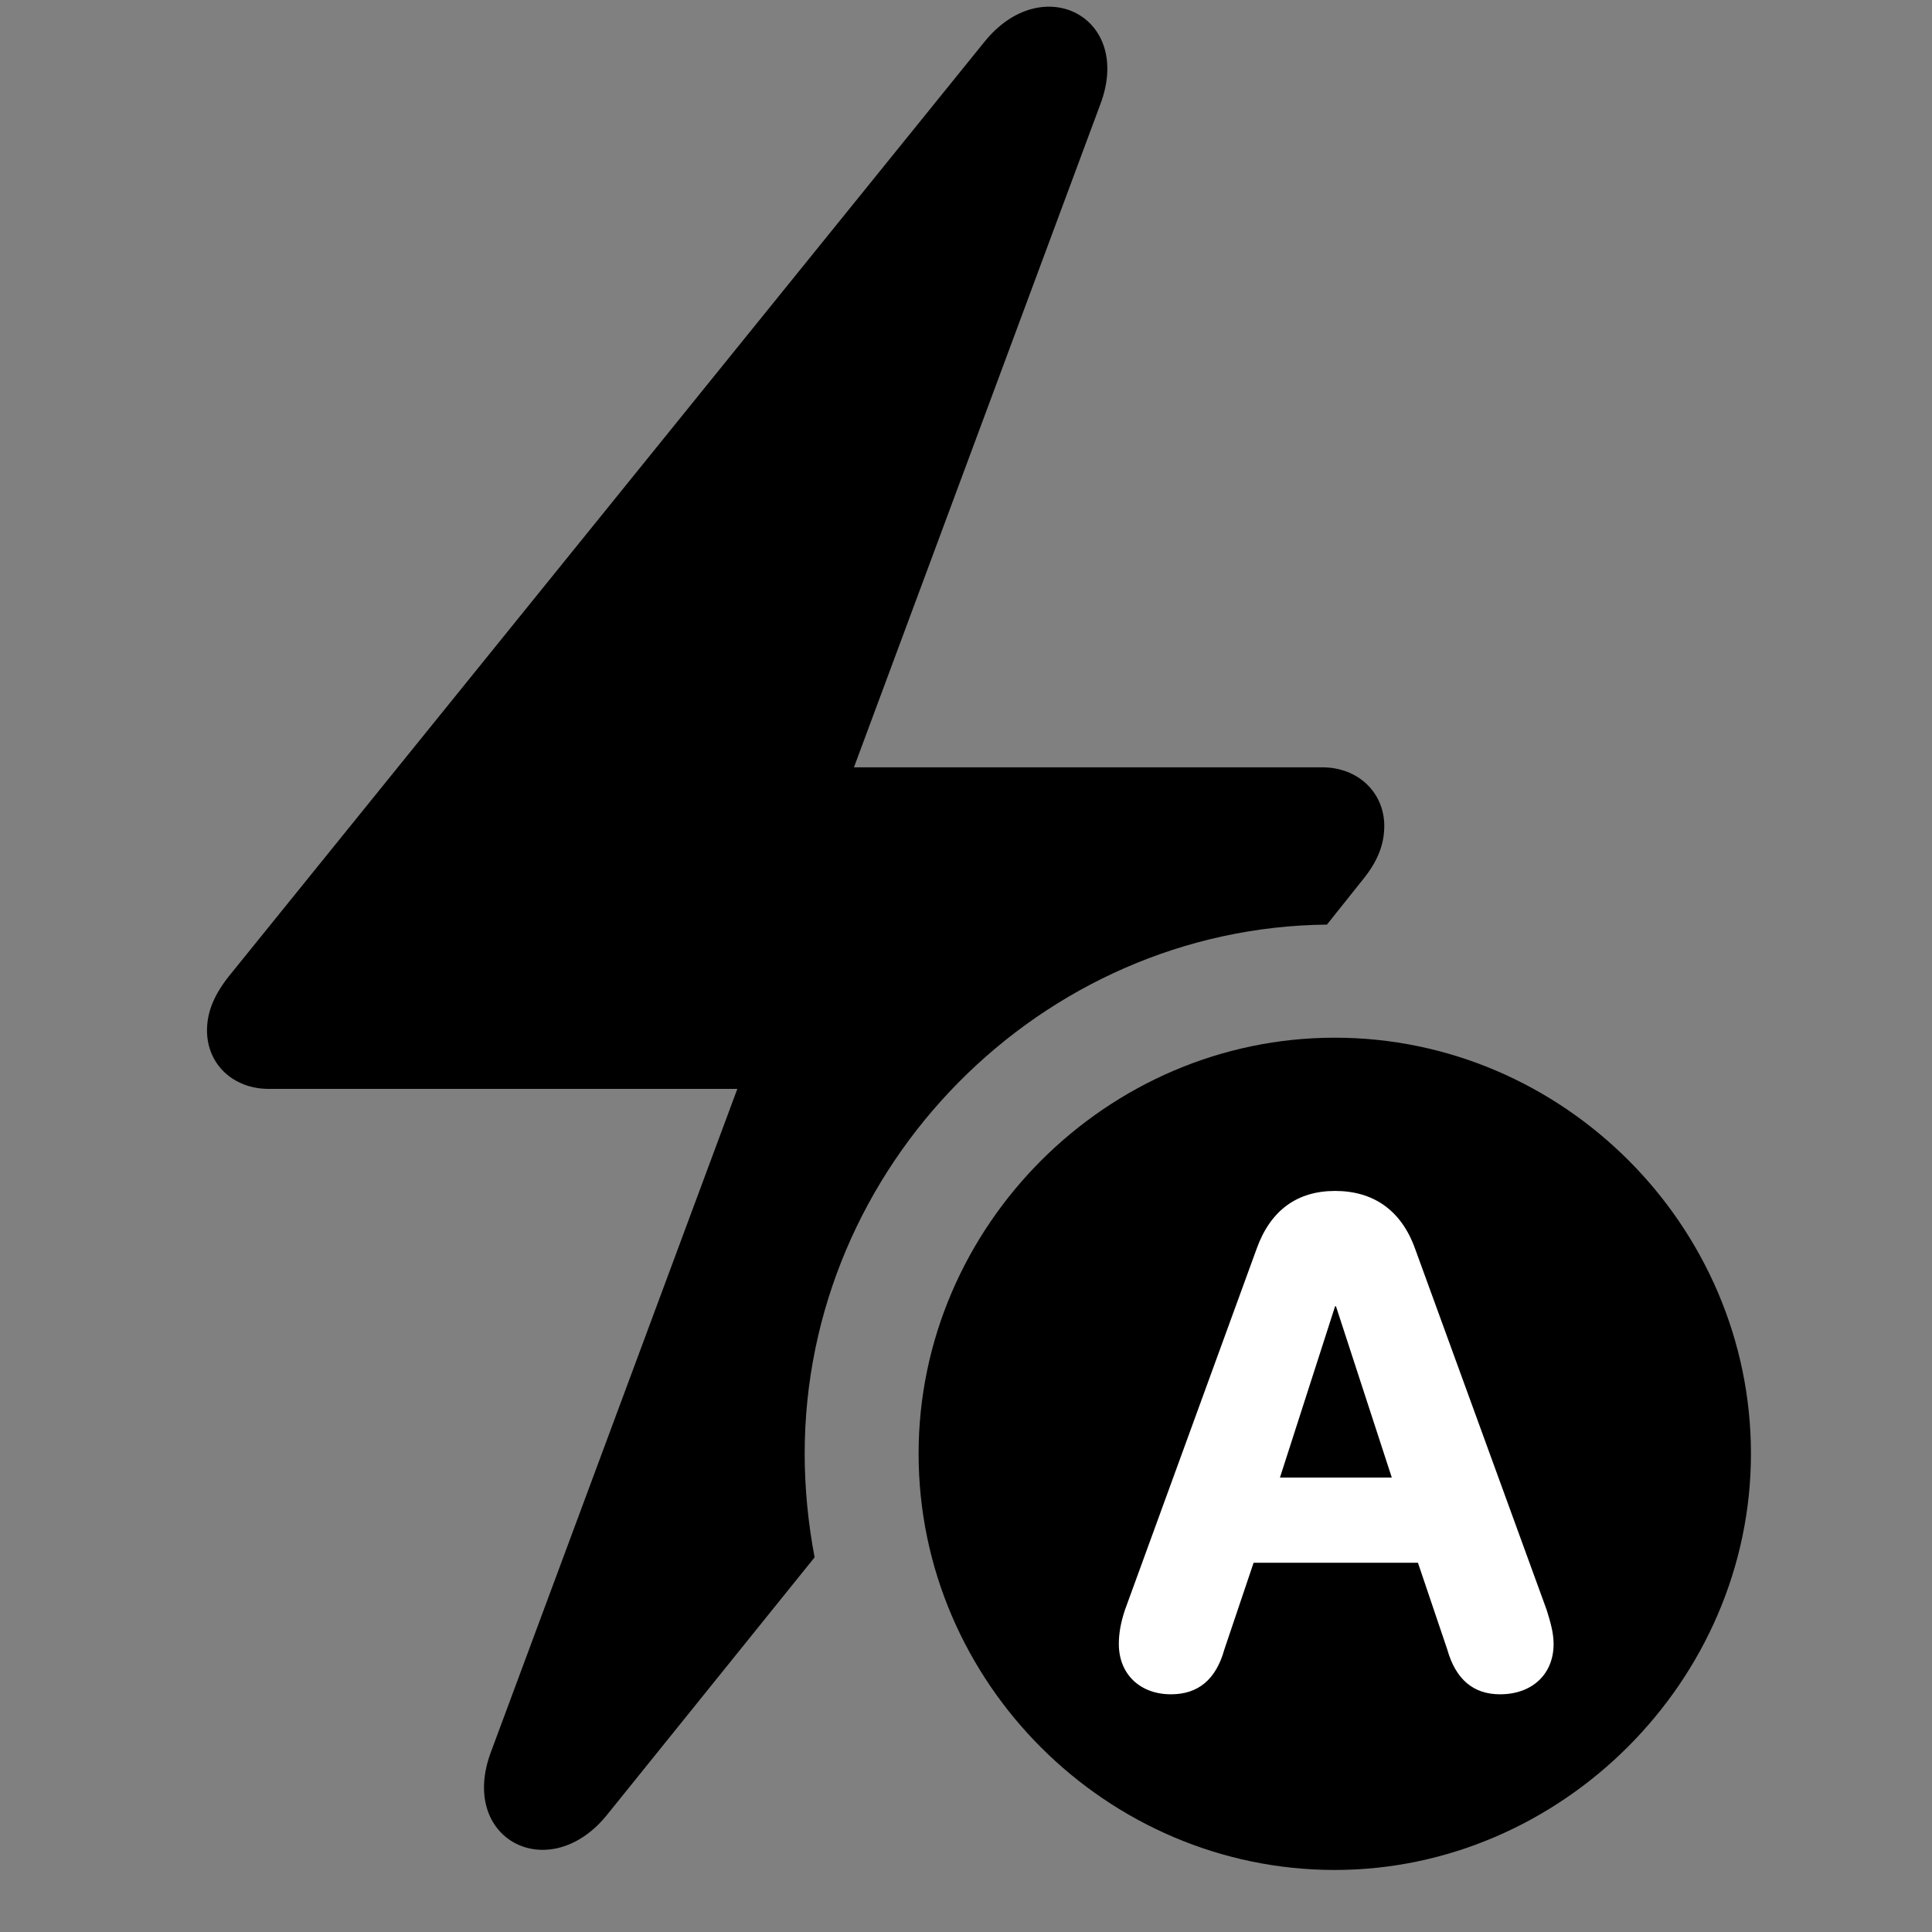 <svg width="28" height="28" viewBox="0 0 28 28" fill="none" xmlns="http://www.w3.org/2000/svg">
<rect x="0" y="0" width="28" height="28" fill="#808080" stroke="none"/>
<path d="M3 14.934C3 15.422 3.377 15.781 3.896 15.781H10.686L7.118 25.383C6.634 26.66 7.959 27.34 8.797 26.303L11.806 22.57C11.714 22.088 11.662 21.578 11.662 21.068C11.662 16.895 15.09 13.442 19.231 13.4L19.743 12.758C19.955 12.5 20.062 12.253 20.062 11.97C20.062 11.489 19.685 11.121 19.166 11.121H12.376L15.944 1.519C16.431 0.244 15.103 -0.436 14.265 0.609L3.319 14.146C3.108 14.412 3 14.661 3 14.934Z" fill="black"/>
<path d="M19.345 27.101C22.618 27.101 25.376 24.366 25.376 21.068C25.376 17.77 22.656 15.039 19.345 15.039C16.045 15.039 13.313 17.77 13.313 21.068C13.313 24.387 16.045 27.101 19.345 27.101Z" fill="black"/>
<path d="M16.971 24.555C16.52 24.555 16.215 24.261 16.215 23.826C16.215 23.673 16.242 23.517 16.304 23.331L18.213 18.096C18.413 17.539 18.802 17.26 19.349 17.26C19.903 17.26 20.308 17.539 20.508 18.096L22.415 23.331C22.474 23.517 22.516 23.673 22.516 23.826C22.516 24.261 22.208 24.555 21.74 24.555C21.356 24.555 21.098 24.343 20.974 23.903L20.55 22.649H18.168L17.745 23.903C17.623 24.343 17.363 24.555 16.971 24.555ZM18.55 21.414H20.171L19.362 18.932H19.349L18.55 21.414Z" fill="white"/>
</svg>
